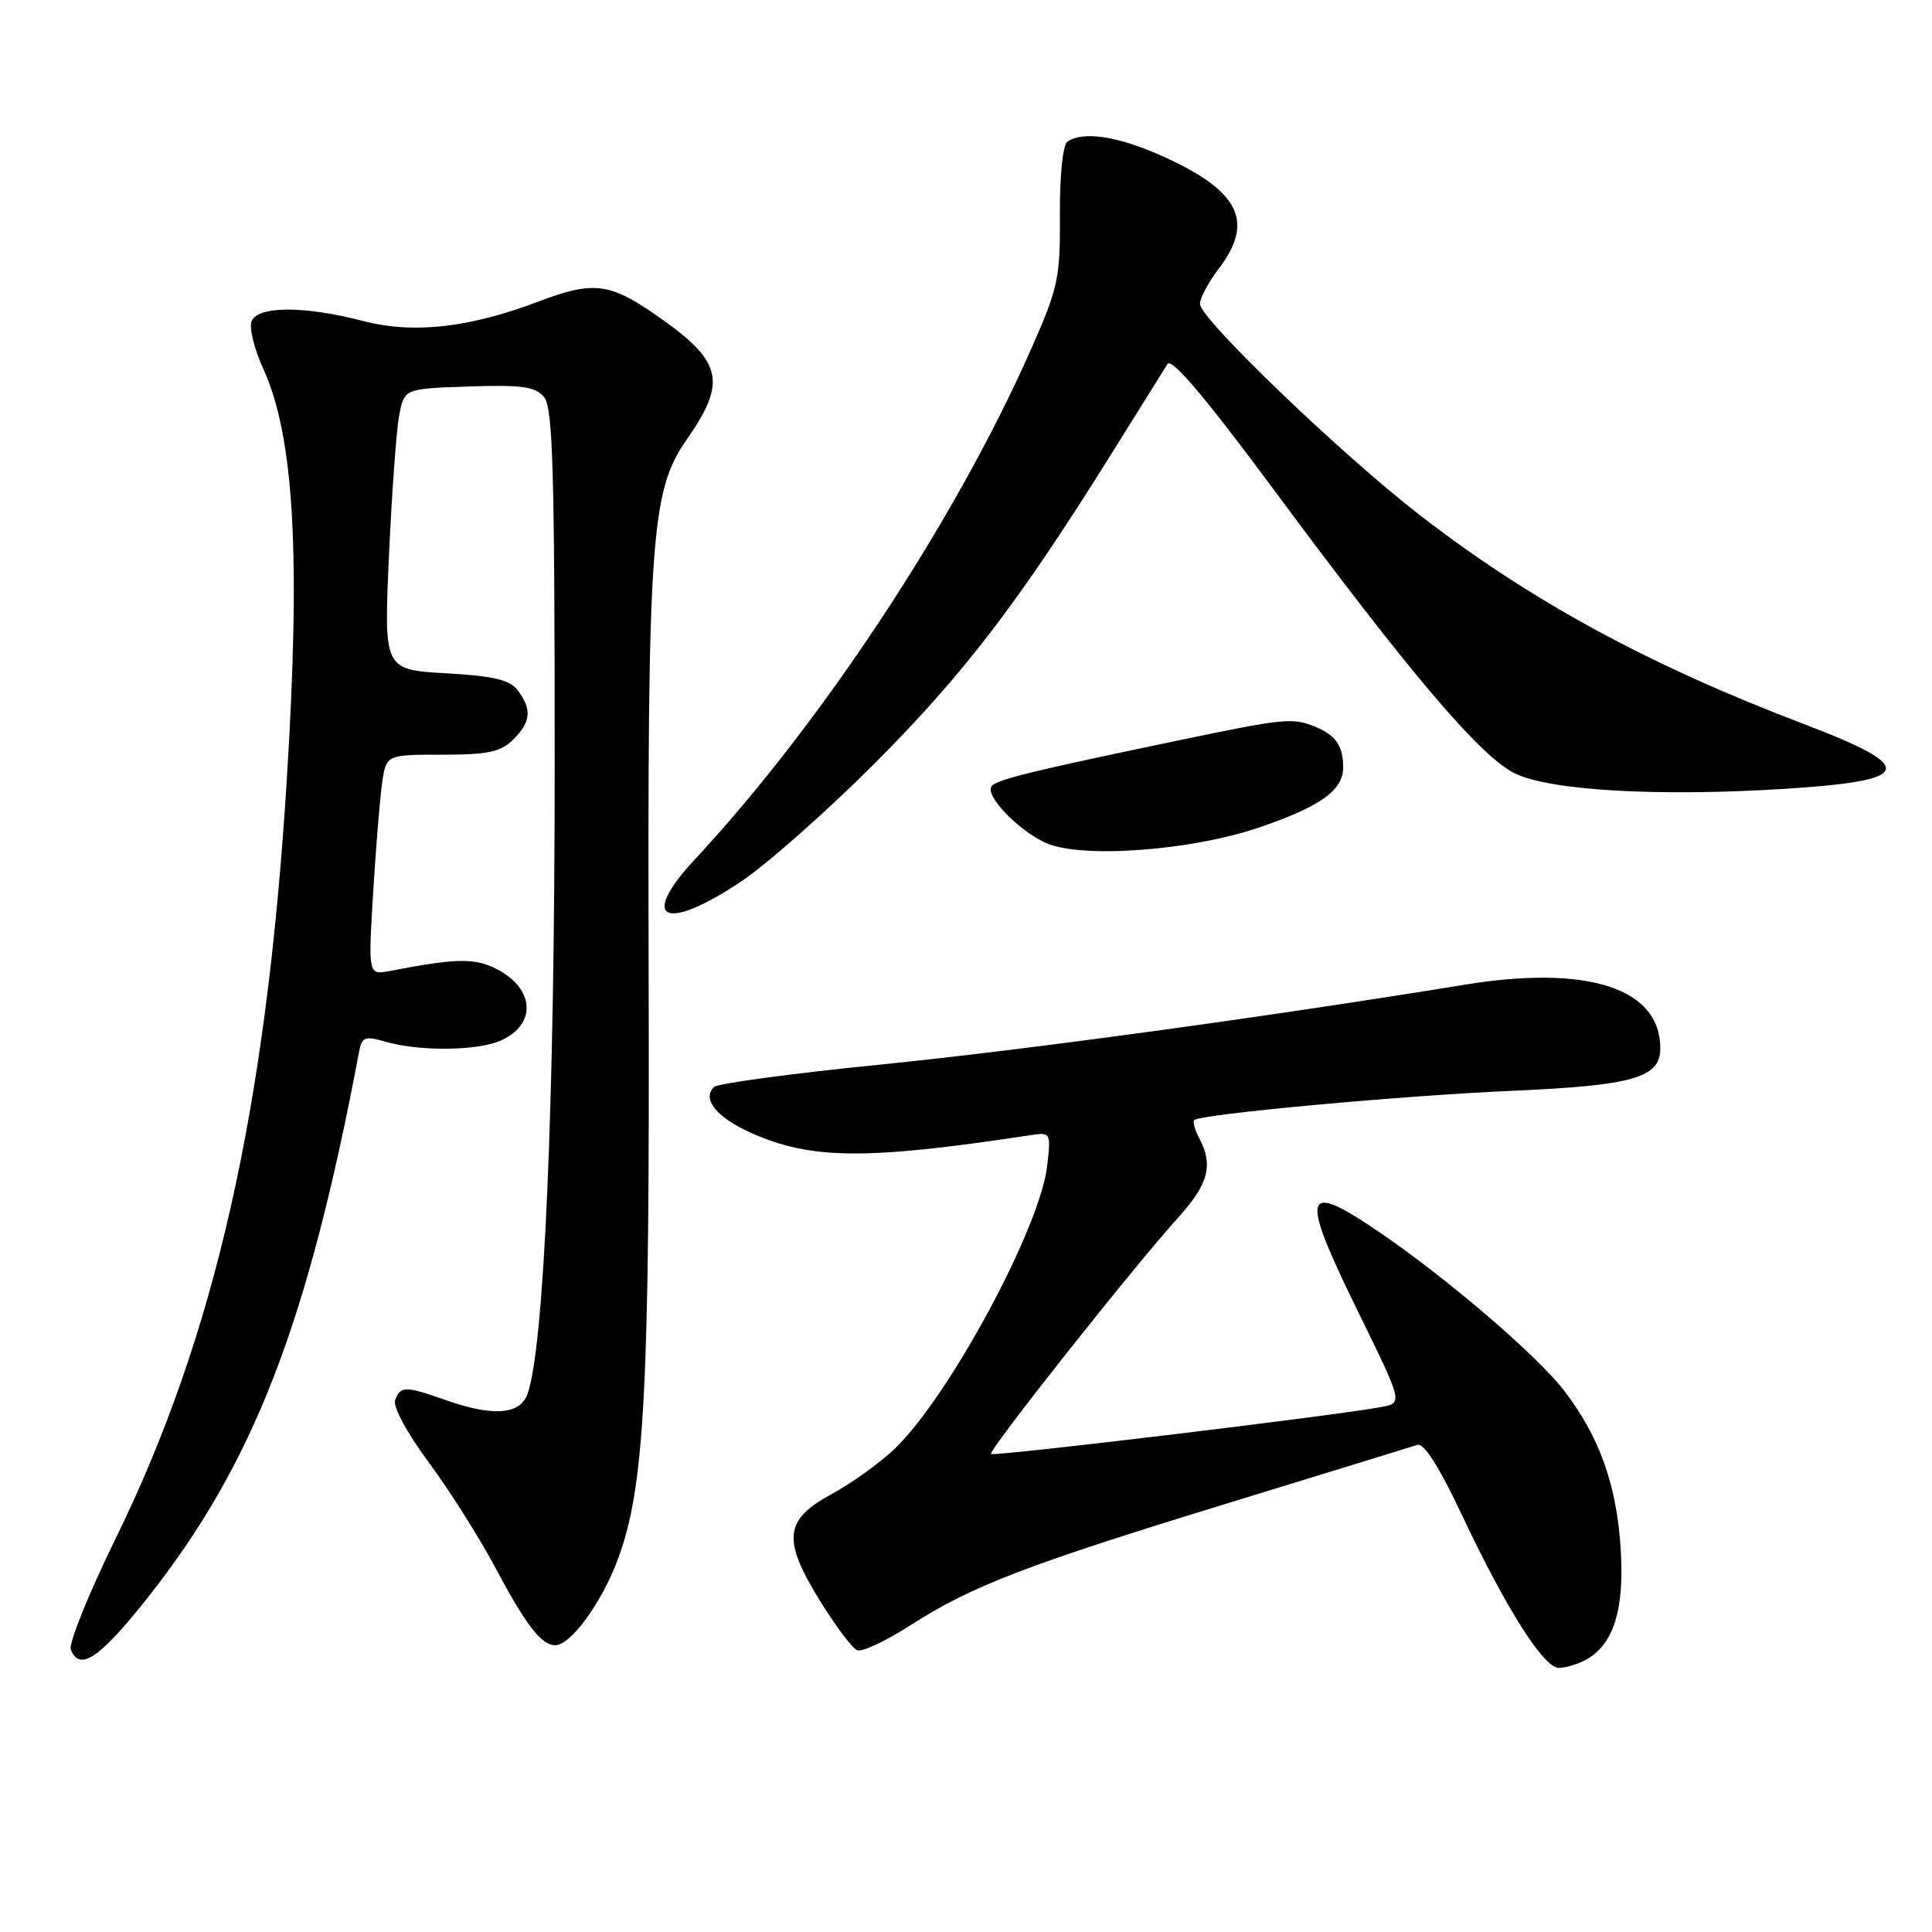 <?xml version="1.0" encoding="UTF-8" standalone="no"?>
<!DOCTYPE svg PUBLIC "-//W3C//DTD SVG 1.1//EN" "http://www.w3.org/Graphics/SVG/1.1/DTD/svg11.dtd" >
<svg xmlns="http://www.w3.org/2000/svg" xmlns:xlink="http://www.w3.org/1999/xlink" version="1.1" viewBox="0 0 256 256">
 <g >
 <path fill="currentColor"
d=" M 210.06 219.97 C 213.84 217.95 215.30 213.24 214.73 204.93 C 214.17 196.65 211.90 190.36 207.31 184.34 C 203.81 179.73 191.93 169.53 182.85 163.32 C 172.65 156.36 172.17 157.92 179.76 173.41 C 185.87 185.87 185.87 185.87 183.18 186.41 C 178.08 187.44 131.69 193.03 131.32 192.66 C 130.90 192.24 150.23 167.83 156.17 161.27 C 160.12 156.92 160.79 154.35 158.92 150.85 C 158.32 149.74 158.02 148.65 158.24 148.42 C 159.04 147.63 185.74 145.17 200.50 144.53 C 216.42 143.83 220.00 142.80 220.00 138.91 C 220.00 130.93 210.38 127.81 194.00 130.49 C 168.03 134.73 135.91 139.12 116.79 141.05 C 105.08 142.22 95.10 143.56 94.62 144.03 C 92.95 145.61 94.98 148.11 99.62 150.16 C 107.54 153.66 114.80 153.71 136.38 150.44 C 139.25 150.00 139.26 150.02 138.76 154.47 C 137.84 162.64 125.83 184.95 118.59 191.93 C 116.64 193.81 112.89 196.51 110.27 197.93 C 103.91 201.36 103.61 203.95 108.65 212.11 C 110.72 215.47 112.95 218.43 113.59 218.67 C 114.24 218.92 117.41 217.43 120.63 215.36 C 128.78 210.13 135.95 207.38 163.00 199.09 C 175.93 195.12 187.09 191.69 187.82 191.45 C 188.67 191.16 190.74 194.43 193.72 200.76 C 199.57 213.16 204.54 221.00 206.55 221.00 C 207.42 221.00 209.00 220.54 210.06 219.97 Z  M 19.53 211.75 C 33.59 193.98 40.78 175.44 47.59 139.32 C 47.96 137.37 48.34 137.24 51.24 138.07 C 55.68 139.34 63.38 139.24 66.40 137.86 C 71.13 135.71 70.85 131.01 65.84 128.42 C 62.92 126.91 60.52 126.95 51.65 128.66 C 48.79 129.20 48.79 129.20 49.44 118.35 C 49.80 112.38 50.34 105.81 50.63 103.75 C 51.18 100.00 51.18 100.00 58.59 100.00 C 64.67 100.00 66.36 99.64 68.00 98.00 C 70.35 95.65 70.50 94.07 68.65 91.53 C 67.58 90.08 65.56 89.59 59.08 89.21 C 50.86 88.74 50.86 88.74 51.54 73.62 C 51.92 65.30 52.53 56.92 52.90 55.00 C 53.58 51.50 53.58 51.50 62.14 51.21 C 69.19 50.98 70.94 51.22 72.10 52.62 C 73.26 54.02 73.50 62.46 73.50 101.41 C 73.50 146.50 72.10 178.70 69.88 184.75 C 68.88 187.47 65.28 187.72 59.00 185.50 C 53.72 183.64 53.08 183.63 52.37 185.49 C 52.03 186.36 53.86 189.78 56.79 193.74 C 59.54 197.46 63.46 203.65 65.51 207.50 C 69.70 215.36 71.73 218.00 73.57 218.00 C 75.62 218.00 79.70 212.41 81.85 206.67 C 85.42 197.14 86.10 184.27 85.95 129.50 C 85.79 71.66 86.25 65.04 90.91 58.37 C 96.45 50.43 95.80 47.86 86.68 41.58 C 80.74 37.49 78.50 37.24 71.45 39.92 C 62.19 43.44 54.82 44.27 48.14 42.54 C 40.28 40.50 34.12 40.52 33.33 42.58 C 33.00 43.44 33.69 46.25 34.87 48.83 C 38.97 57.77 39.87 73.48 37.99 103.50 C 35.27 147.02 28.52 176.90 15.35 203.81 C 11.76 211.13 9.08 217.77 9.38 218.56 C 10.53 221.54 13.19 219.75 19.53 211.75 Z  M 98.22 116.79 C 101.67 114.48 109.68 107.39 116.01 101.04 C 127.69 89.34 135.09 79.66 147.20 60.24 C 150.89 54.33 154.26 48.93 154.70 48.23 C 155.24 47.37 159.75 52.69 168.67 64.73 C 186.84 89.27 196.12 100.19 200.69 102.46 C 205.30 104.75 219.62 105.58 236.40 104.53 C 253.66 103.45 254.19 101.71 239.00 95.93 C 218.34 88.07 202.68 79.54 188.00 68.15 C 177.60 60.09 159.00 42.21 159.00 40.28 C 159.00 39.50 160.12 37.39 161.50 35.59 C 166.31 29.28 164.19 25.19 153.71 20.55 C 147.98 18.02 143.47 17.36 141.44 18.77 C 140.83 19.19 140.41 23.25 140.44 28.50 C 140.50 36.85 140.22 38.14 136.58 46.36 C 126.62 68.90 108.86 95.84 92.07 113.88 C 84.59 121.91 88.09 123.58 98.22 116.79 Z  M 166.85 109.64 C 175.05 106.84 178.01 104.70 177.98 101.60 C 177.96 98.72 176.90 97.29 173.93 96.16 C 171.14 95.10 169.83 95.25 156.00 98.14 C 136.31 102.25 131.91 103.34 131.36 104.23 C 130.58 105.50 134.87 109.96 138.50 111.66 C 143.07 113.80 157.72 112.76 166.85 109.64 Z "/>
</g>
</svg>